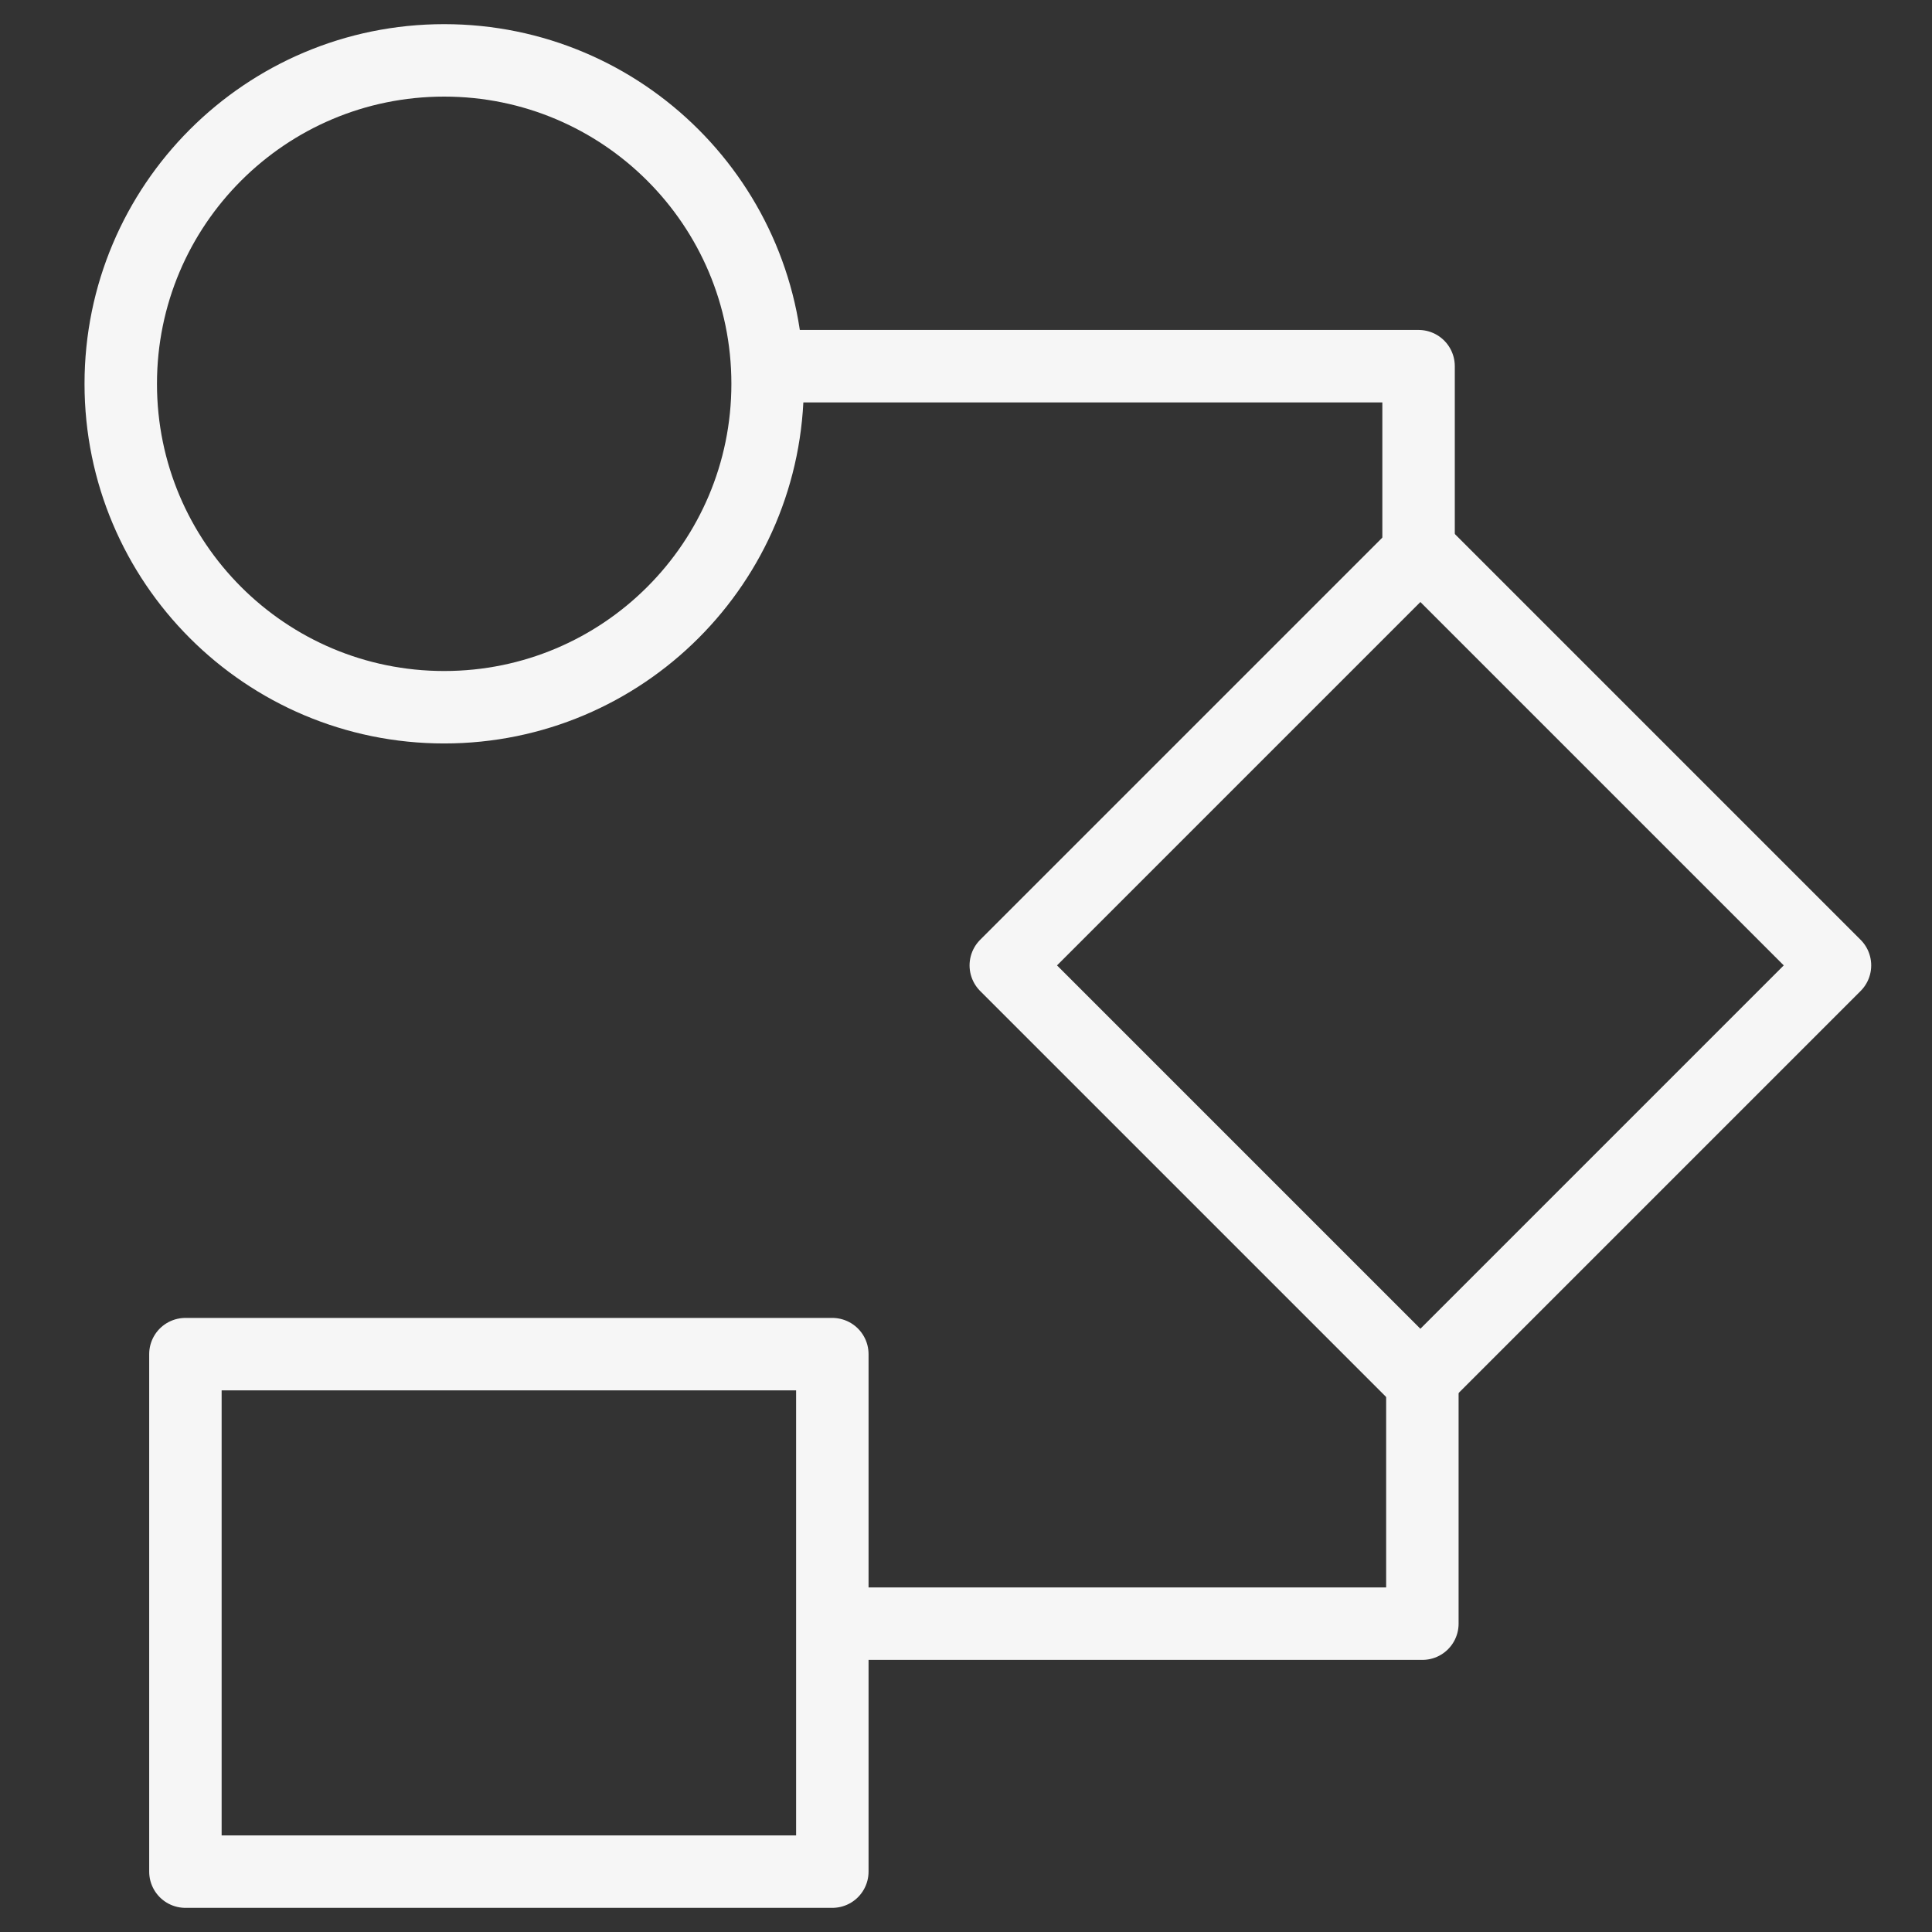 <?xml version="1.0" encoding="UTF-8" standalone="no"?>
<svg width="32px" height="32px" viewBox="0 0 32 32" version="1.1" xmlns="http://www.w3.org/2000/svg" xmlns:xlink="http://www.w3.org/1999/xlink" xmlns:sketch="http://www.bohemiancoding.com/sketch/ns">
    <rect x="0" y="0" width="32" height="32" fill="#333333" stroke="none"/>
    <!-- Generator: Sketch 3.3.3 (12081) - http://www.bohemiancoding.com/sketch -->
    <title>nav/track-develop</title>
    <desc>Created with Sketch.</desc>
    <defs></defs>
    <g id="Page-1" stroke="none" stroke-width="1" fill="none" fill-rule="evenodd" sketch:type="MSPage">
        <g id="nav/track-develop" sketch:type="MSArtboardGroup" stroke="#F6F6F6" stroke-width="1.2" stroke-linecap="round" stroke-linejoin="round">
            <path d="M13.786,31 L3.071,31 L3.071,22.429 L13.786,22.429 L13.786,31 L13.786,31 Z" id="Stroke-91" sketch:type="MSShapeGroup"></path>
            <path d="M13.141,6.065 L23.496,6.065 L23.496,9.335" id="Stroke-93" sketch:type="MSShapeGroup"></path>
            <path d="M14.351,26.893 L23.559,26.893 L23.559,22.662" id="Stroke-95" sketch:type="MSShapeGroup"></path>
            <path d="M12.714,6.357 C12.714,9.316 10.316,11.714 7.357,11.714 C4.398,11.714 2,9.316 2,6.357 C2,3.398 4.398,1 7.357,1 C10.316,1 12.714,3.398 12.714,6.357 L12.714,6.357 L12.714,6.357 Z" id="Stroke-97" sketch:type="MSShapeGroup"></path>
            <path d="M23.526,9.123 L16.659,15.99 L23.526,22.857 L30.393,15.99 L23.526,9.123 L23.526,9.123 Z" id="Stroke-99" sketch:type="MSShapeGroup"></path>
        </g>
    </g>
</svg>